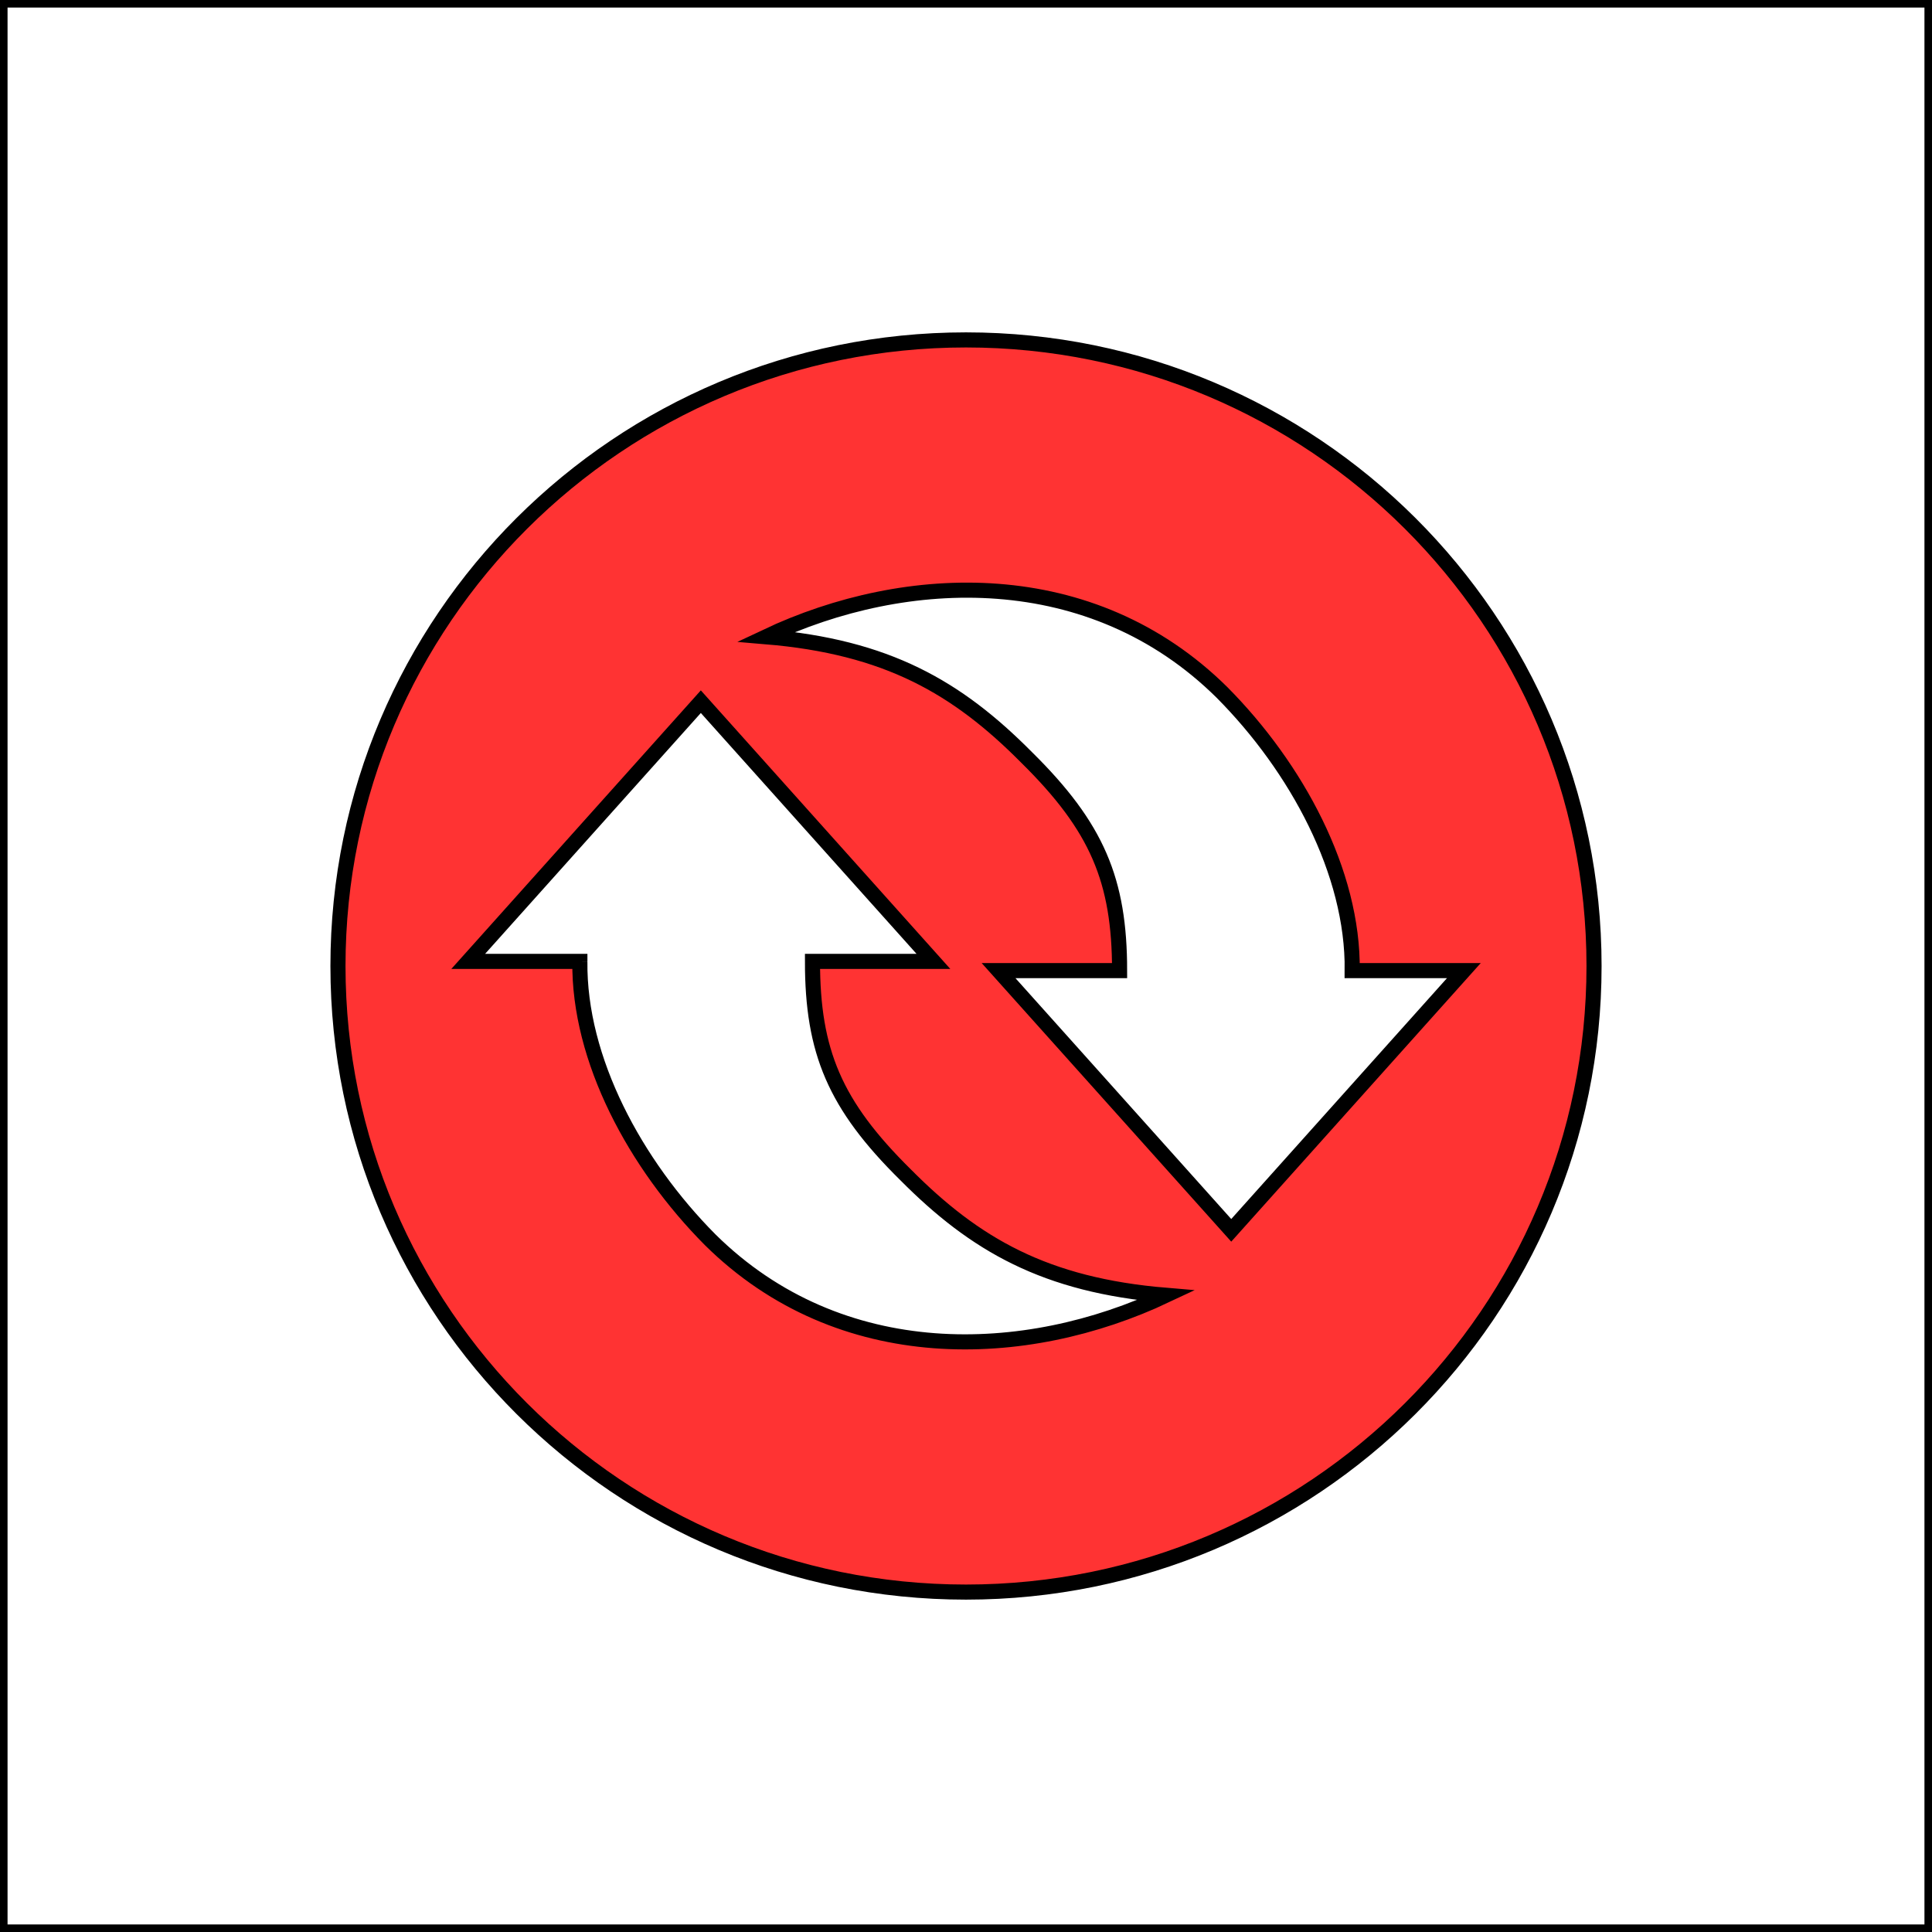<svg width="128" height="128" xmlns="http://www.w3.org/2000/svg">
 <rect width="100%" height="100%" fill="#333333" stroke="none"/>
 <g>
  <title>Layer 1</title>
  <rect id="svg_2" height="128" width="128" y="0" x="0" stroke="null" fill="#ffffff"/>
  <path fill="#ff3333" d="m64,105.48c-22.98,0 -41.609,-18.572 -41.609,-41.48c0,-22.908 18.63,-41.48 41.609,-41.48s41.609,18.572 41.609,41.48c0,22.908 -18.627,41.48 -41.609,41.48zm25.587,-41.173c0.077,-6.507 -3.683,-13.456 -8.631,-18.436c-8.631,-8.539 -20.9,-8.083 -30.208,-3.686c8.014,0.669 12.665,3.357 17.261,7.989c4.69,4.626 6.164,8.158 6.167,14.133l-8.017,0l15.414,17.206l15.411,-17.206l-7.397,0zm-51.169,-0.611c-0.08,6.507 3.683,13.456 8.628,18.436c8.633,8.539 20.9,8.083 30.208,3.686c-8.014,-0.669 -12.662,-3.357 -17.261,-7.989c-4.687,-4.626 -6.164,-8.158 -6.164,-14.133l8.014,0l-15.411,-17.208l-15.411,17.206l7.397,0l0,0.003l0,0z" id="svg_1" stroke="null"/>
 </g>

</svg>
